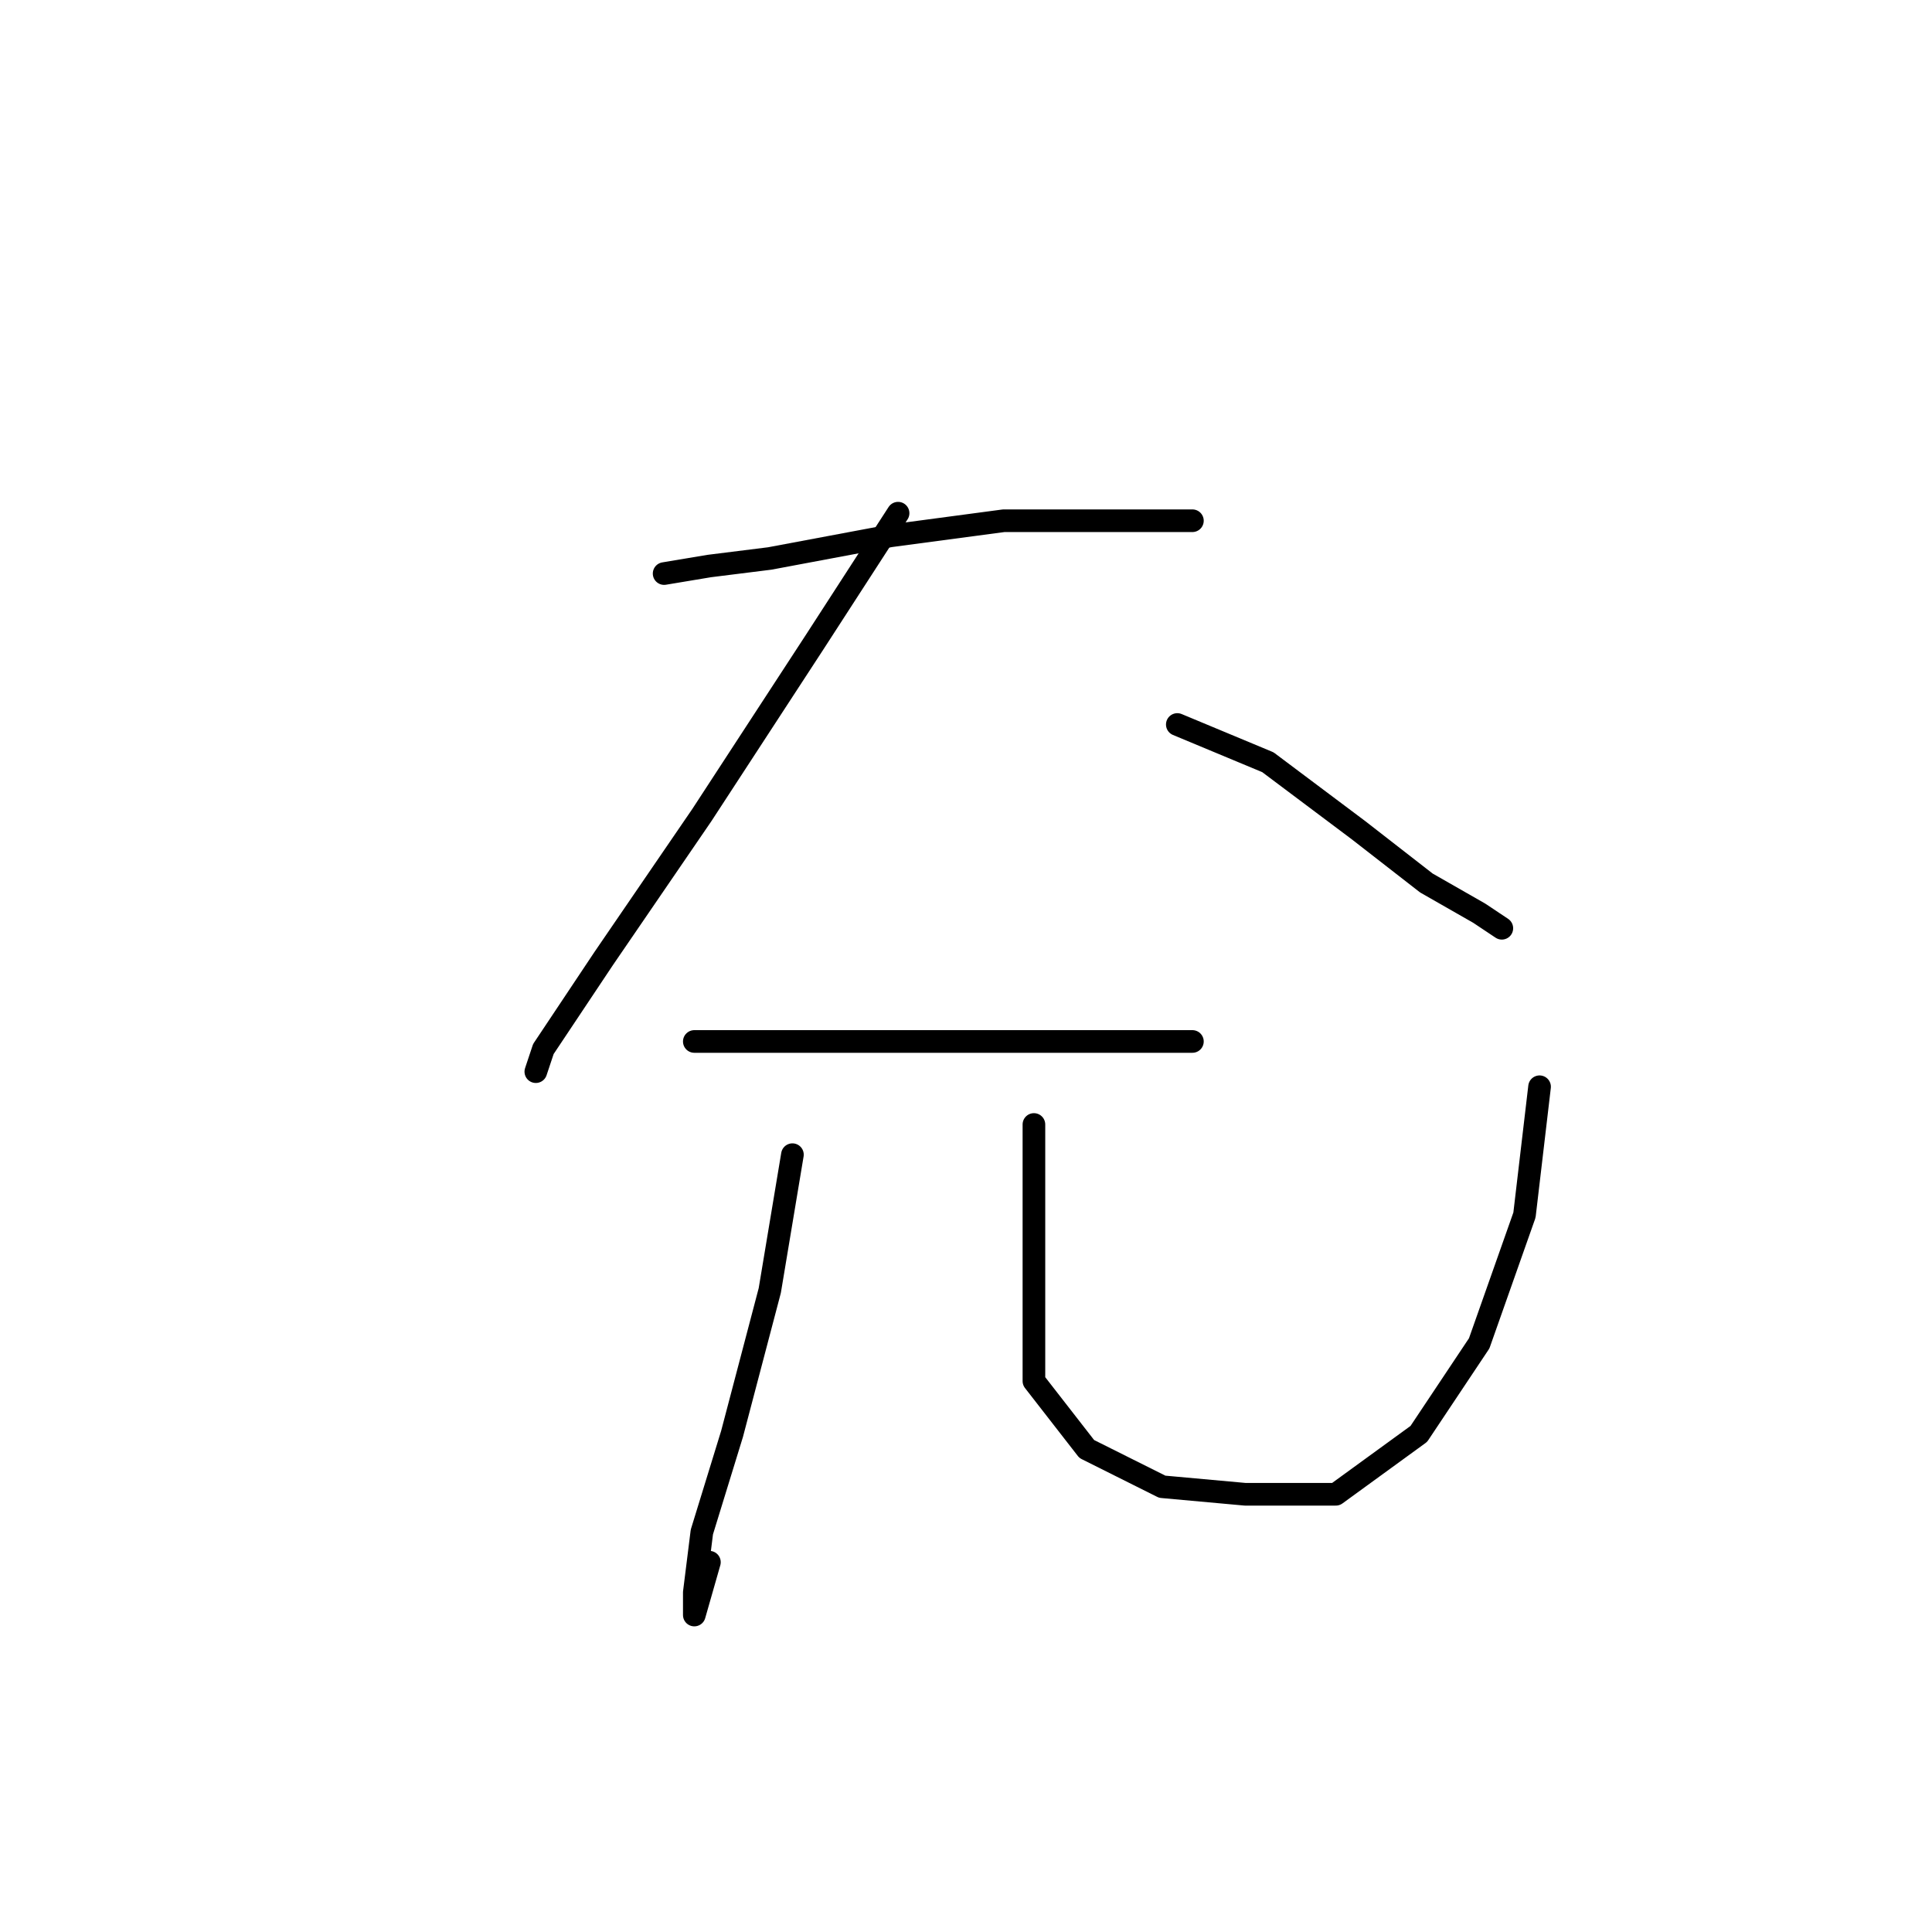 <?xml version="1.0" standalone="no"?>
    <svg width="256" height="256" xmlns="http://www.w3.org/2000/svg" version="1.1">
    <polyline stroke="black" stroke-width="3" stroke-linecap="round" fill="transparent" stroke-linejoin="round" points="88 76 94 75 102 74 118 71 133 69 148 69 158 69 158 69 " />
        <polyline stroke="black" stroke-width="3" stroke-linecap="round" fill="transparent" stroke-linejoin="round" points="119 68 108 85 93 108 80 127 72 139 71 142 71 142 " />
        <polyline stroke="black" stroke-width="3" stroke-linecap="round" fill="transparent" stroke-linejoin="round" points="156 96 168 101 180 110 189 117 196 121 199 123 199 123 " />
        <polyline stroke="black" stroke-width="3" stroke-linecap="round" fill="transparent" stroke-linejoin="round" points="92 138 107 138 125 138 140 138 147 138 156 138 158 138 158 138 " />
        <polyline stroke="black" stroke-width="3" stroke-linecap="round" fill="transparent" stroke-linejoin="round" points="105 153 102 171 97 190 93 203 92 211 92 214 94 207 94 207 " />
        <polyline stroke="black" stroke-width="3" stroke-linecap="round" fill="transparent" stroke-linejoin="round" points="137 149 137 161 137 173 137 183 144 192 154 197 165 198 177 198 188 190 196 178 202 161 204 144 204 144 " />
        </svg>